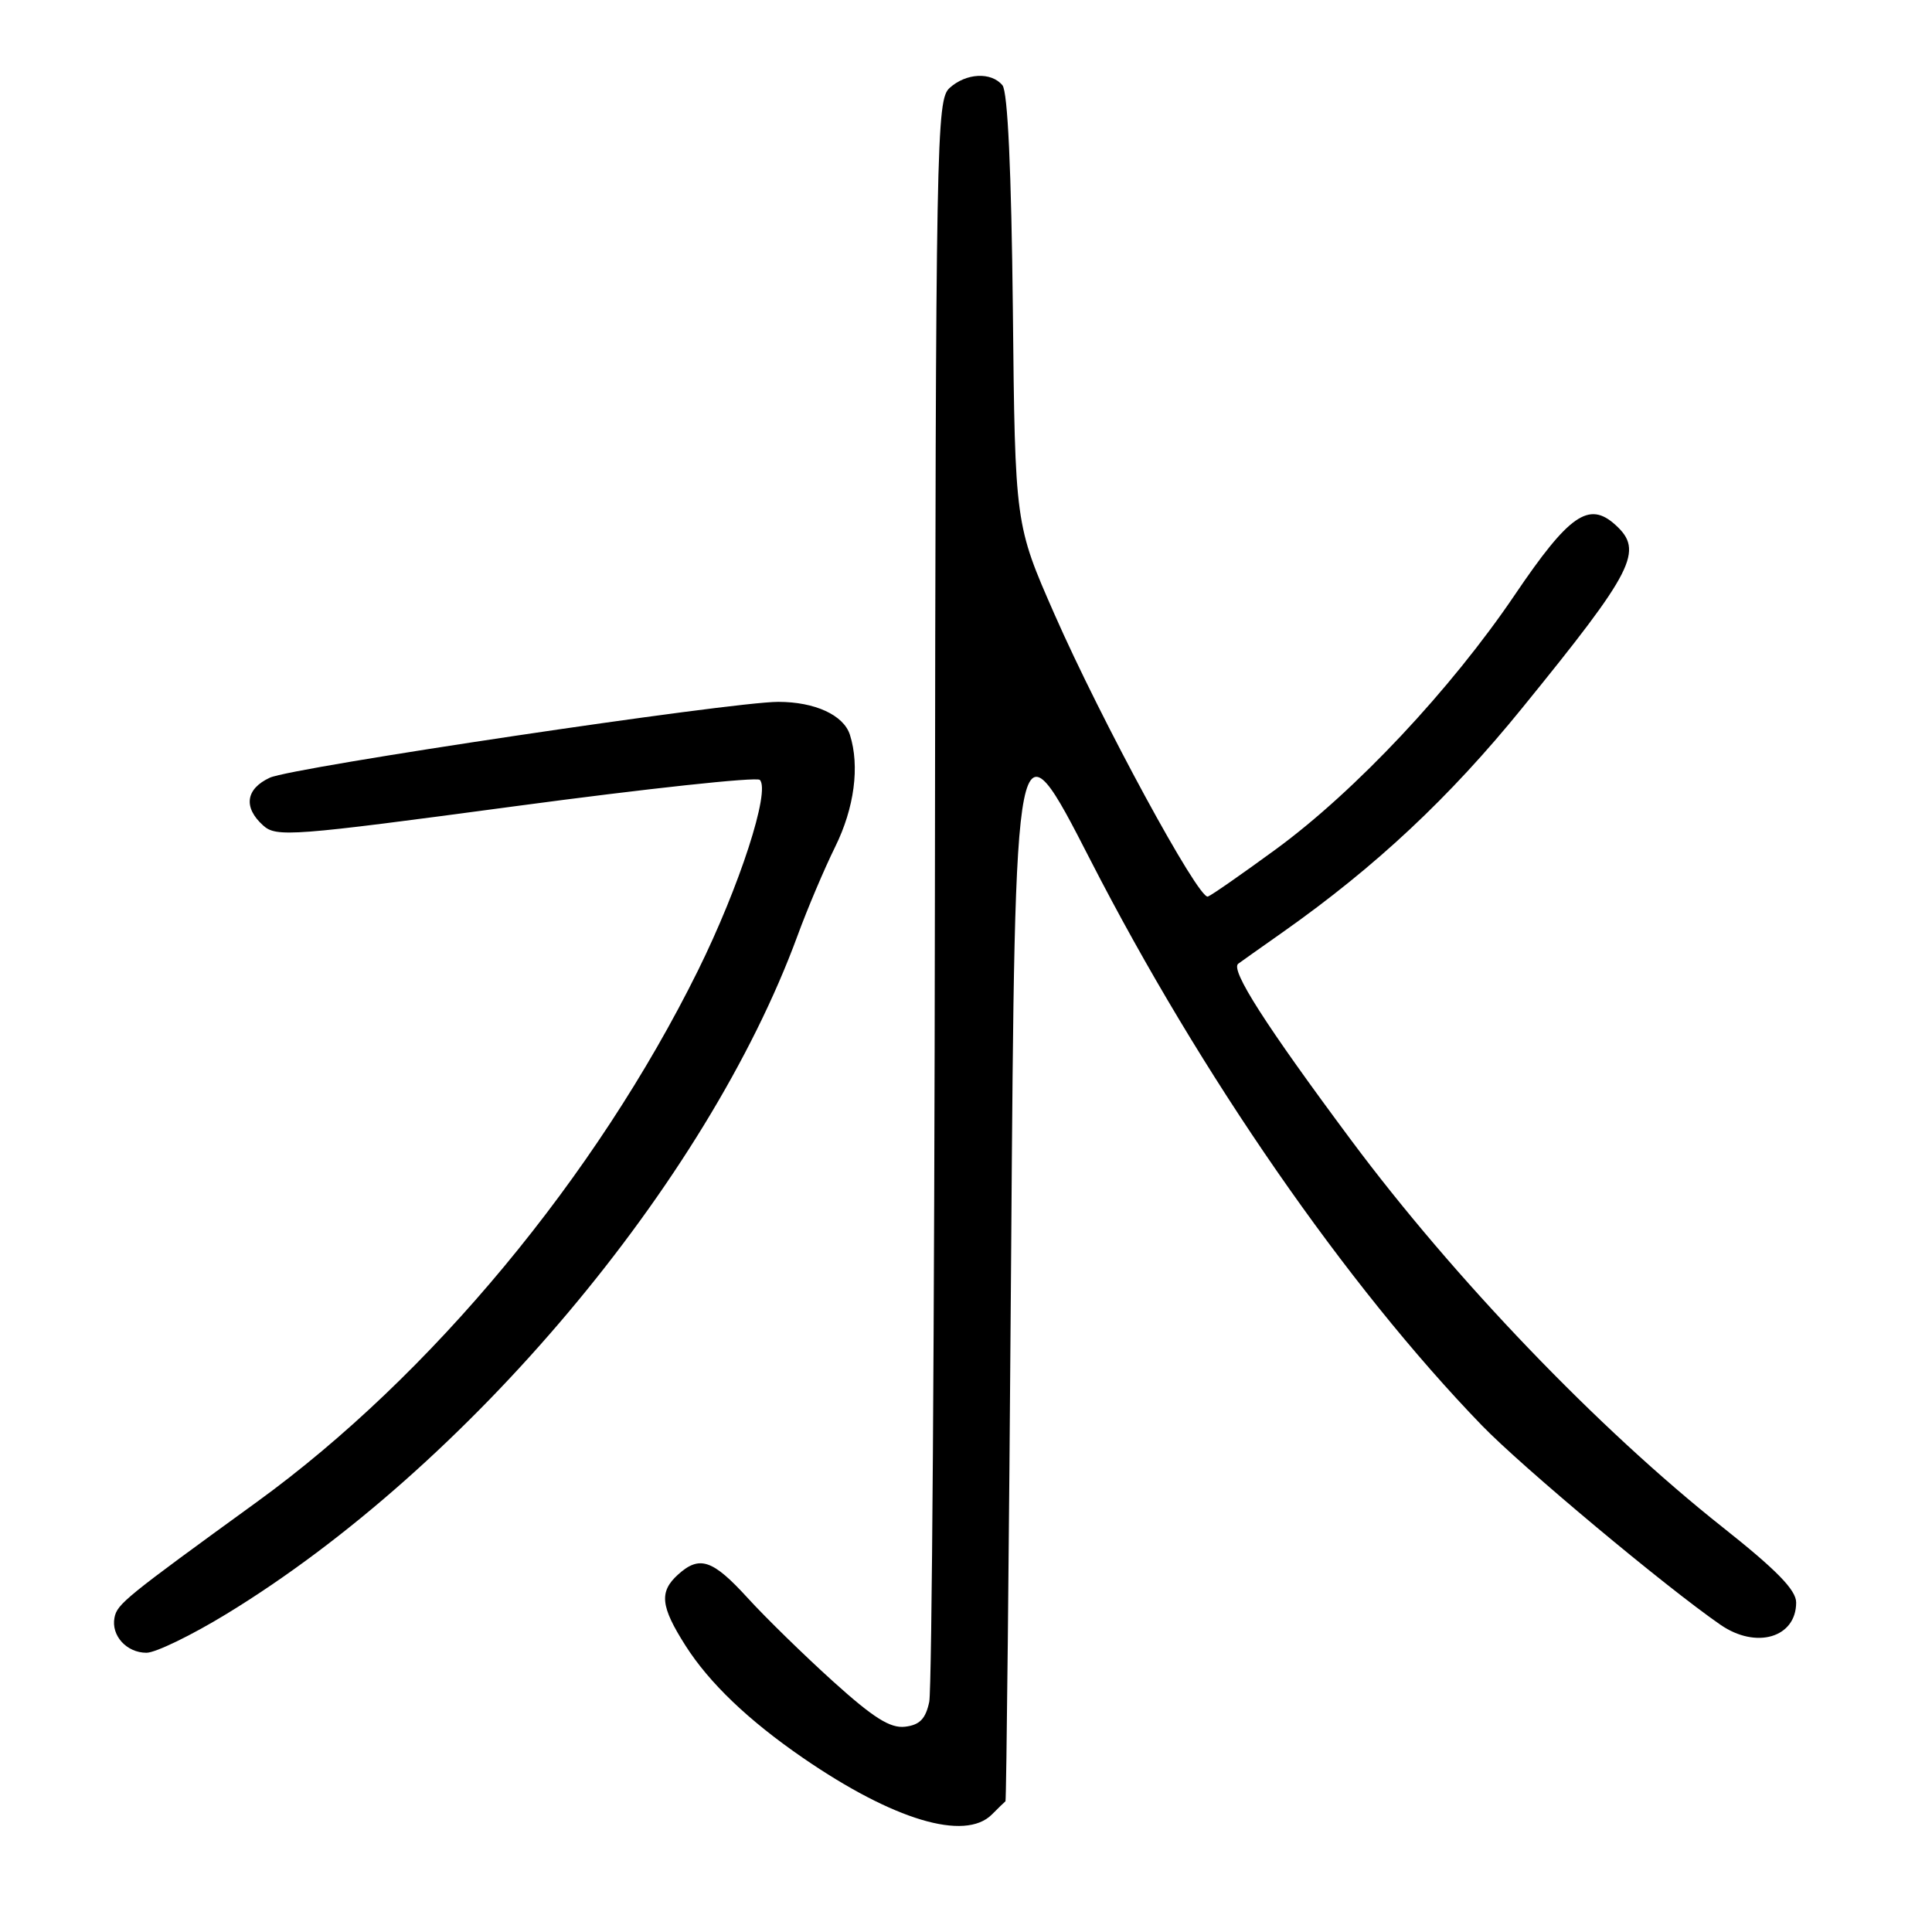 <?xml version="1.0" encoding="UTF-8" standalone="no"?>
<!DOCTYPE svg PUBLIC "-//W3C//DTD SVG 1.1//EN" "http://www.w3.org/Graphics/SVG/1.1/DTD/svg11.dtd" >
<svg xmlns="http://www.w3.org/2000/svg" xmlns:xlink="http://www.w3.org/1999/xlink" version="1.1" viewBox="0 0 256 256">
 <g >
 <path fill="currentColor"
d=" M 131.43 240.43 C 132.29 239.56 133.10 238.78 133.23 238.68 C 133.35 238.58 133.69 206.10 133.98 166.50 C 134.50 94.50 134.50 94.50 144.50 113.99 C 159.11 142.46 178.37 170.28 196.34 188.86 C 201.69 194.39 220.66 210.24 227.97 215.29 C 232.70 218.56 238.00 217.00 238.00 212.34 C 238.00 210.69 235.42 208.04 228.25 202.36 C 211.77 189.31 192.66 169.39 179.02 151.06 C 167.71 135.86 163.00 128.51 164.07 127.70 C 164.31 127.52 166.97 125.63 170.00 123.50 C 182.29 114.83 192.08 105.67 201.71 93.80 C 216.55 75.54 217.85 72.98 214.04 69.54 C 210.53 66.36 207.91 68.20 200.72 78.82 C 192.25 91.34 179.62 104.79 169.09 112.51 C 164.59 115.80 160.52 118.64 160.05 118.80 C 158.82 119.23 145.91 95.46 139.72 81.38 C 134.50 69.50 134.50 69.50 134.21 41.05 C 134.01 22.61 133.53 12.14 132.83 11.30 C 131.34 9.50 128.02 9.67 125.83 11.65 C 124.08 13.24 123.99 17.93 123.88 117.90 C 123.82 175.43 123.48 223.85 123.13 225.50 C 122.65 227.77 121.86 228.57 119.92 228.80 C 117.96 229.03 115.73 227.62 110.39 222.80 C 106.55 219.33 101.46 214.36 99.08 211.75 C 94.42 206.64 92.69 206.06 89.83 208.65 C 87.32 210.93 87.53 212.86 90.83 218.05 C 93.99 223.01 99.16 227.95 106.41 232.94 C 118.38 241.17 127.85 244.01 131.43 240.43 Z  M 30.04 213.84 C 61.96 194.36 93.63 156.73 105.67 124.00 C 106.98 120.42 109.23 115.12 110.66 112.22 C 113.21 107.06 113.94 101.53 112.62 97.37 C 111.79 94.75 107.98 93.00 103.12 93.00 C 96.87 93.00 38.72 101.67 35.75 103.05 C 32.56 104.53 32.21 106.98 34.86 109.37 C 36.61 110.96 38.60 110.81 68.32 106.82 C 85.70 104.49 100.26 102.92 100.68 103.34 C 102.11 104.77 97.98 117.48 92.48 128.61 C 78.97 155.91 57.07 182.30 34.06 199.00 C 16.56 211.70 15.52 212.54 15.17 214.35 C 14.71 216.73 16.78 219.00 19.41 219.00 C 20.61 219.00 25.39 216.68 30.04 213.84 Z "/>
</g>
</svg>